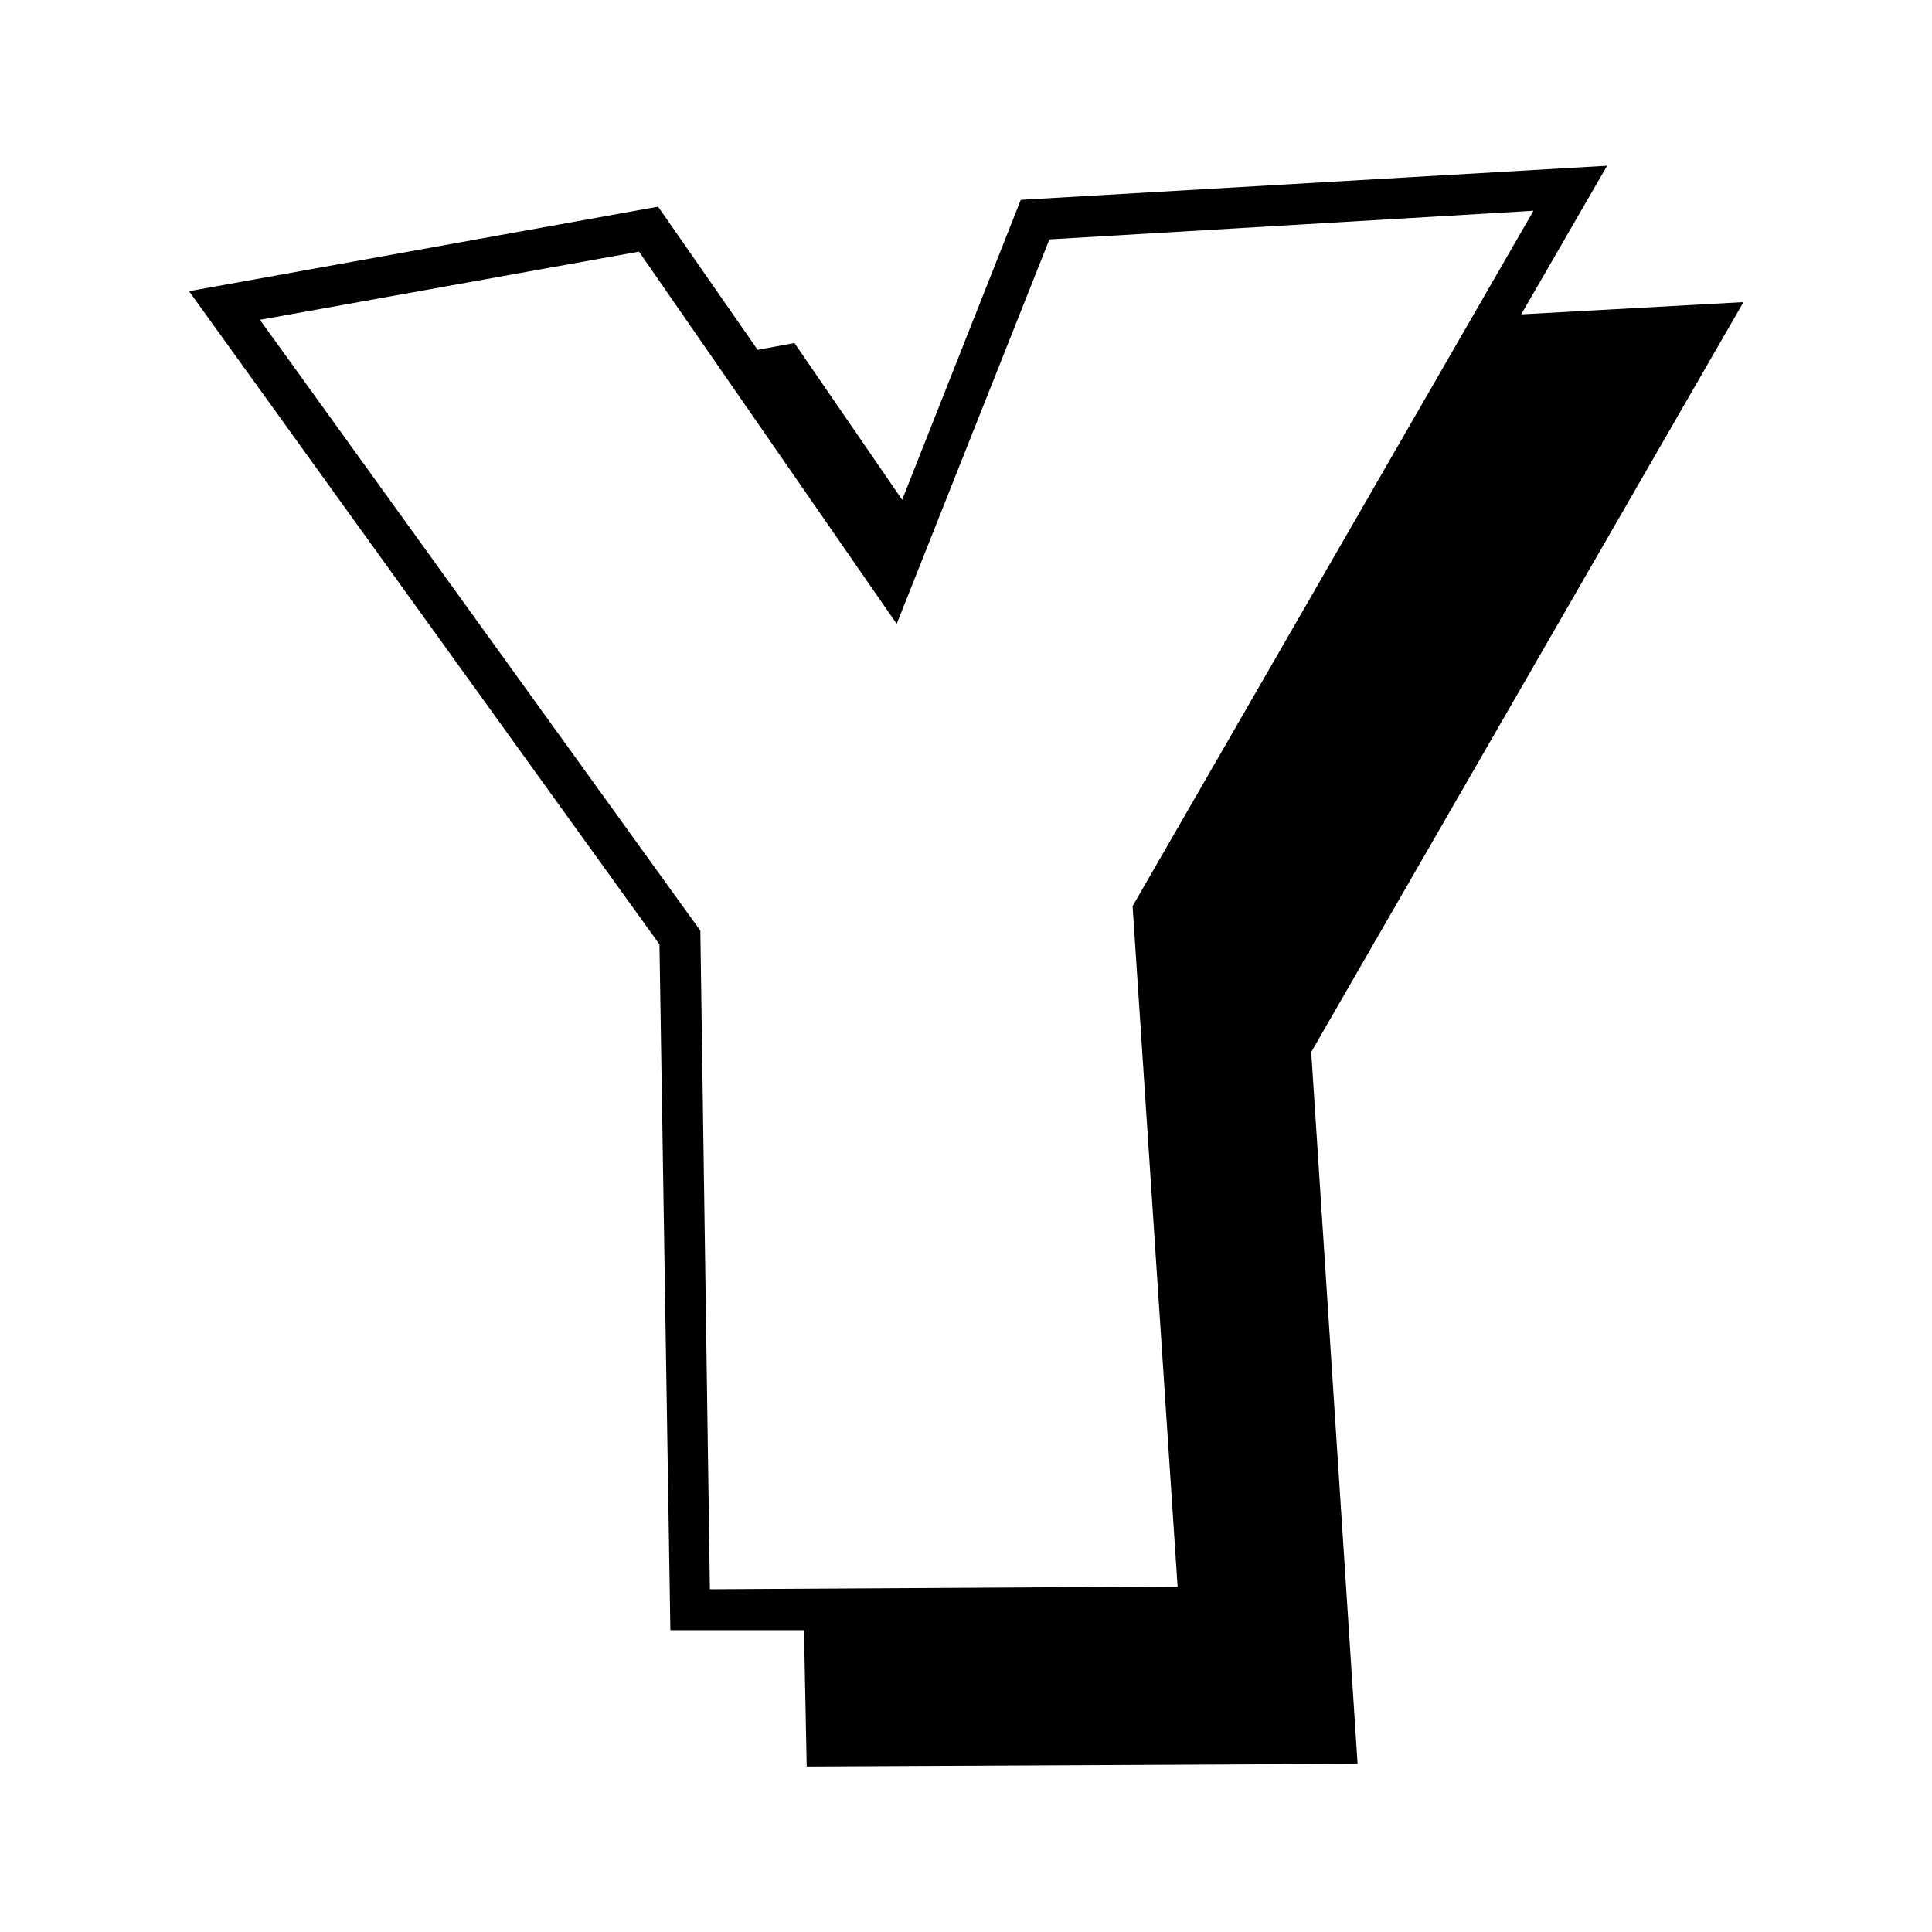 <svg height="512" viewBox="0 0 2362 2362" width="512" xmlns="http://www.w3.org/2000/svg"><path id="Y" d="m1859.76 384.341 105.03-181.7-716.81 41.671-145.03 366.75-131.689-191.7-45.016 8.328-121.687-175.037-573.458 103.347 575.125 798.5 13.333 838.5h163.359l3.344 166.7 673.469-3.34-56.69-870.18 528.46-916.839zm-475.09 723.489 55.01 831.82-571.78 3.33-11.672-805.15-538.436-746.817 463.422-83.36 315.066 455.094 186.7-470.094 591.8-35z" fill="rgb(0,0,0)" fill-rule="evenodd"/></svg>